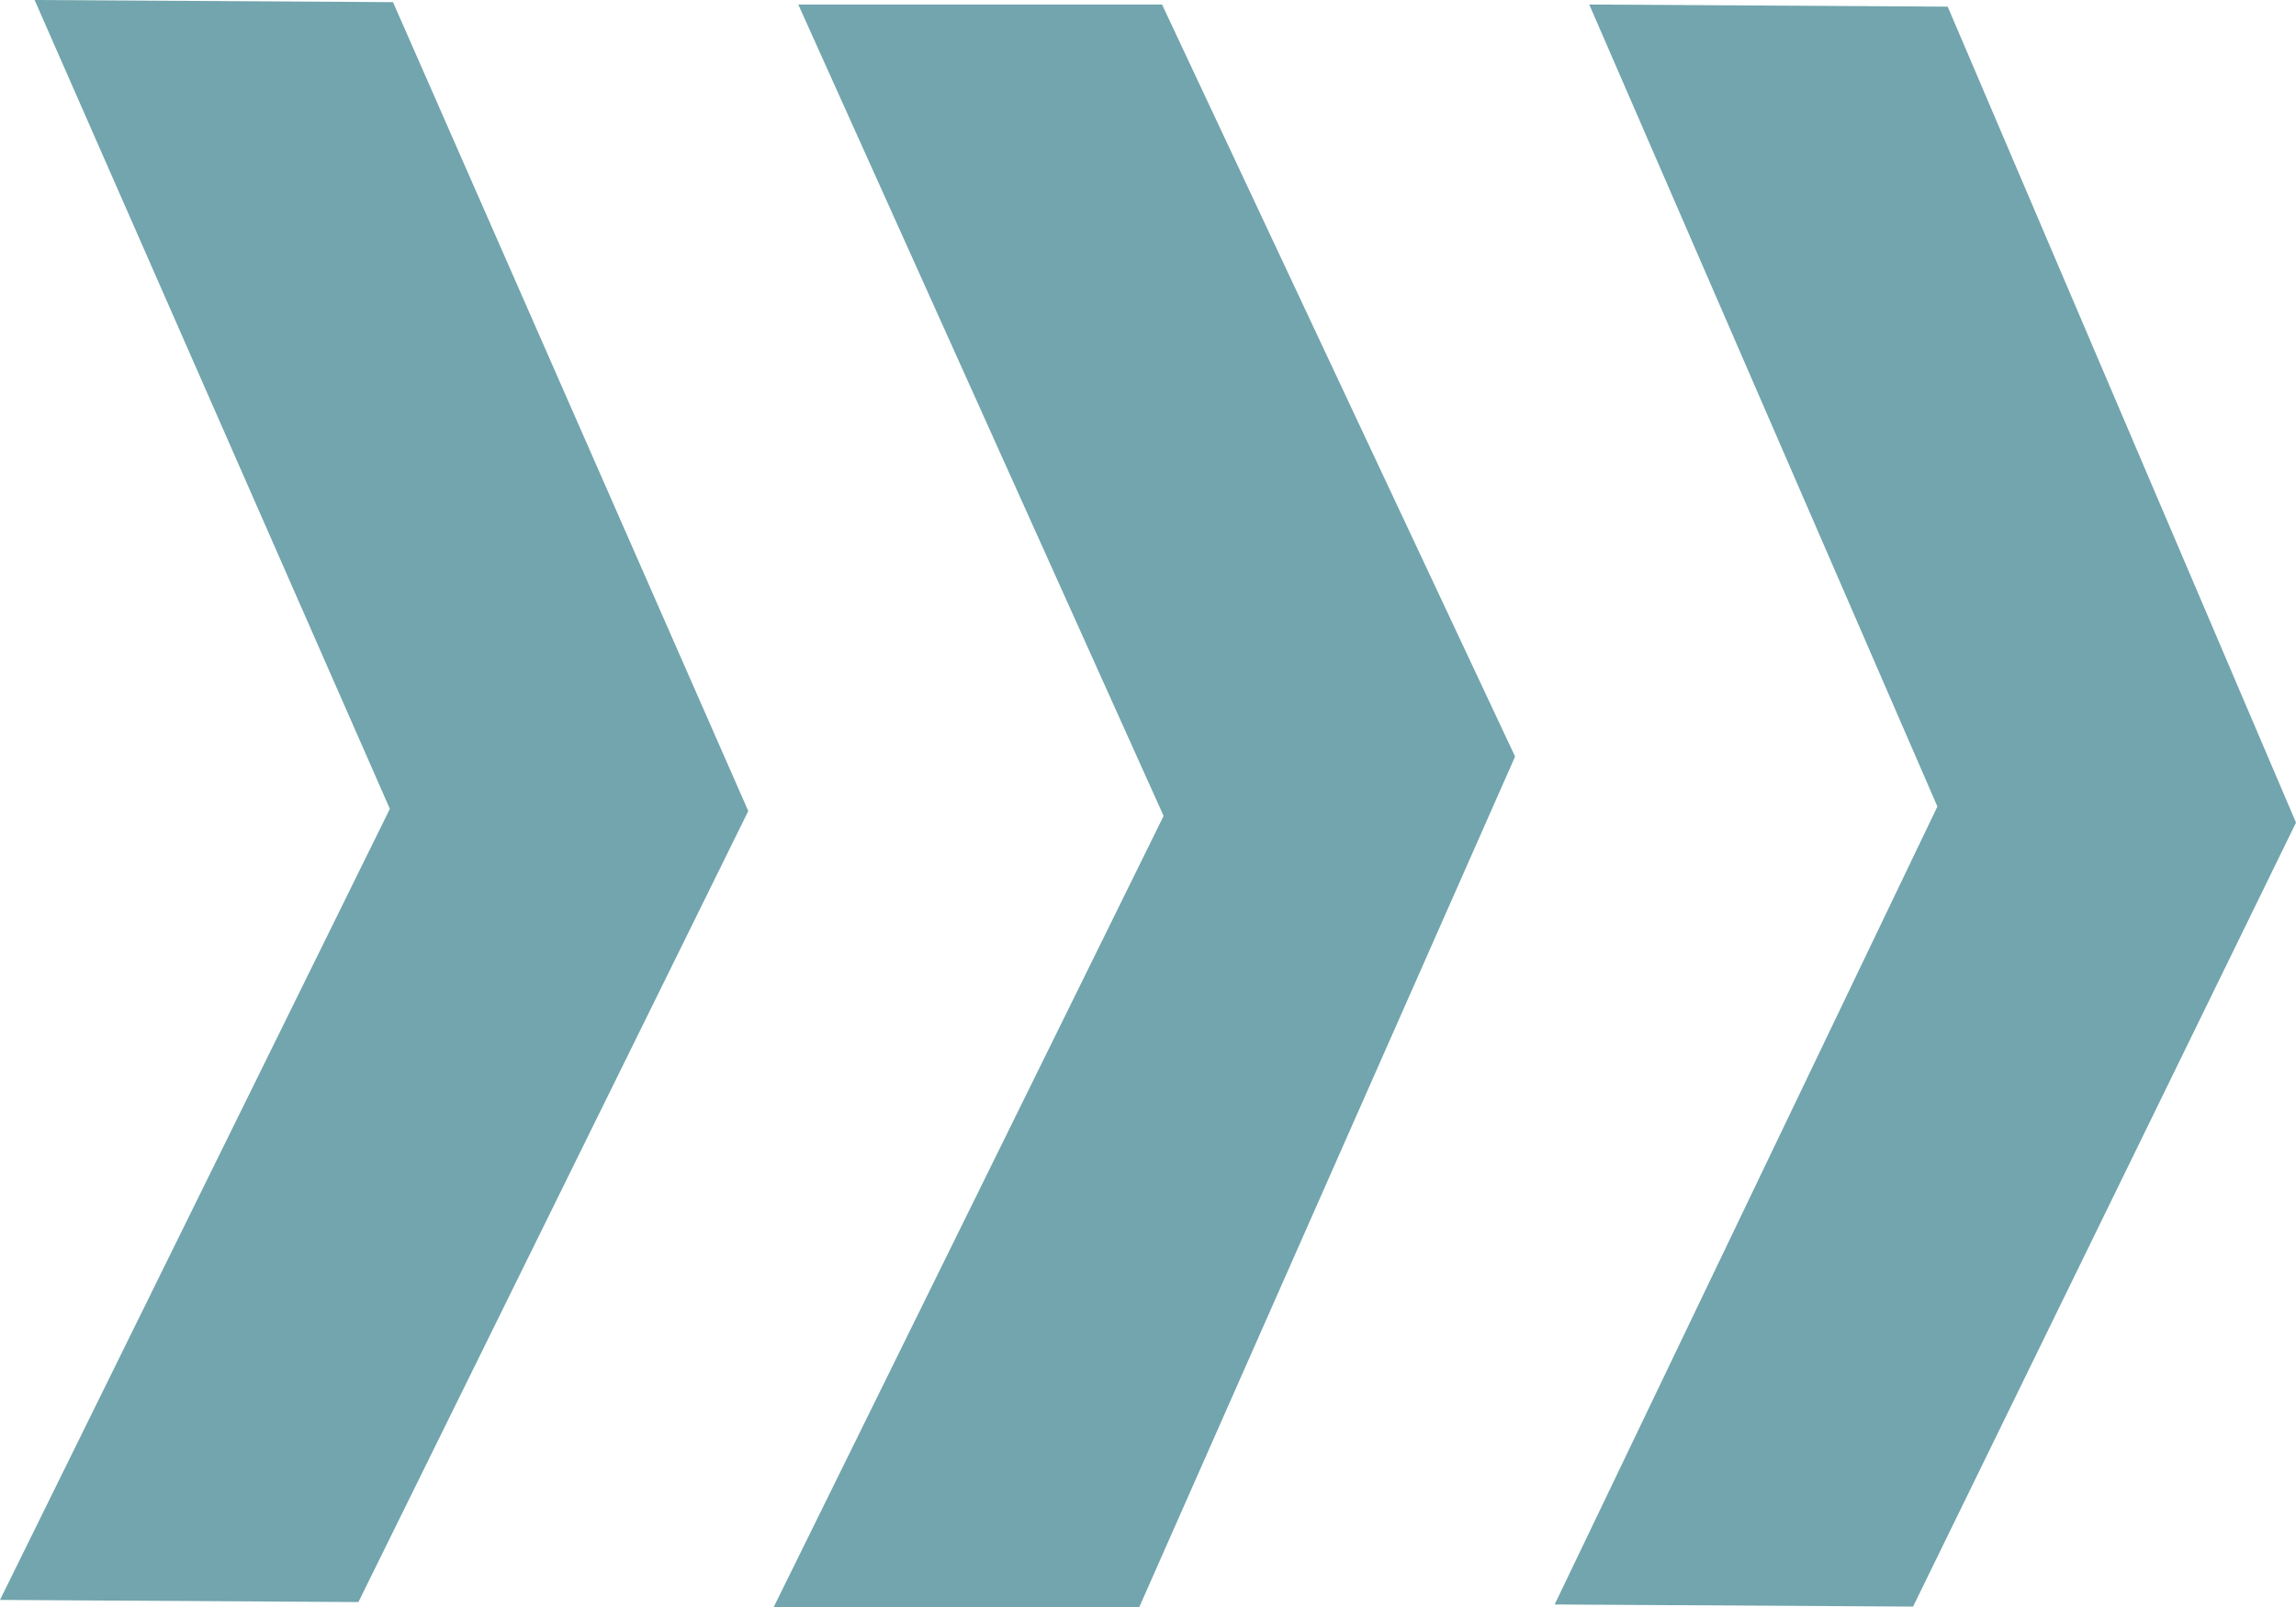 <svg width="60" height="42" viewBox="0 0 60 42" fill="none" xmlns="http://www.w3.org/2000/svg">
<path fill-rule="evenodd" clip-rule="evenodd" d="M9.366 41.871L19.554 21.197L10.27 0.056L0.904 0L10.188 21.14L0 41.815L9.366 41.871Z" fill="#72A5AD"/>
<path fill-rule="evenodd" clip-rule="evenodd" d="M29.773 42L39.593 19.773L30.367 0.118H20.861L30.408 21.325L20.22 42H29.773Z" fill="#72A5AD"/>
<path fill-rule="evenodd" clip-rule="evenodd" d="M49.993 41.989L60 21.499L50.898 0.174L41.531 0.118L50.629 21.079L40.627 41.934L49.993 41.989Z" fill="#72A5AD"/>
</svg>
